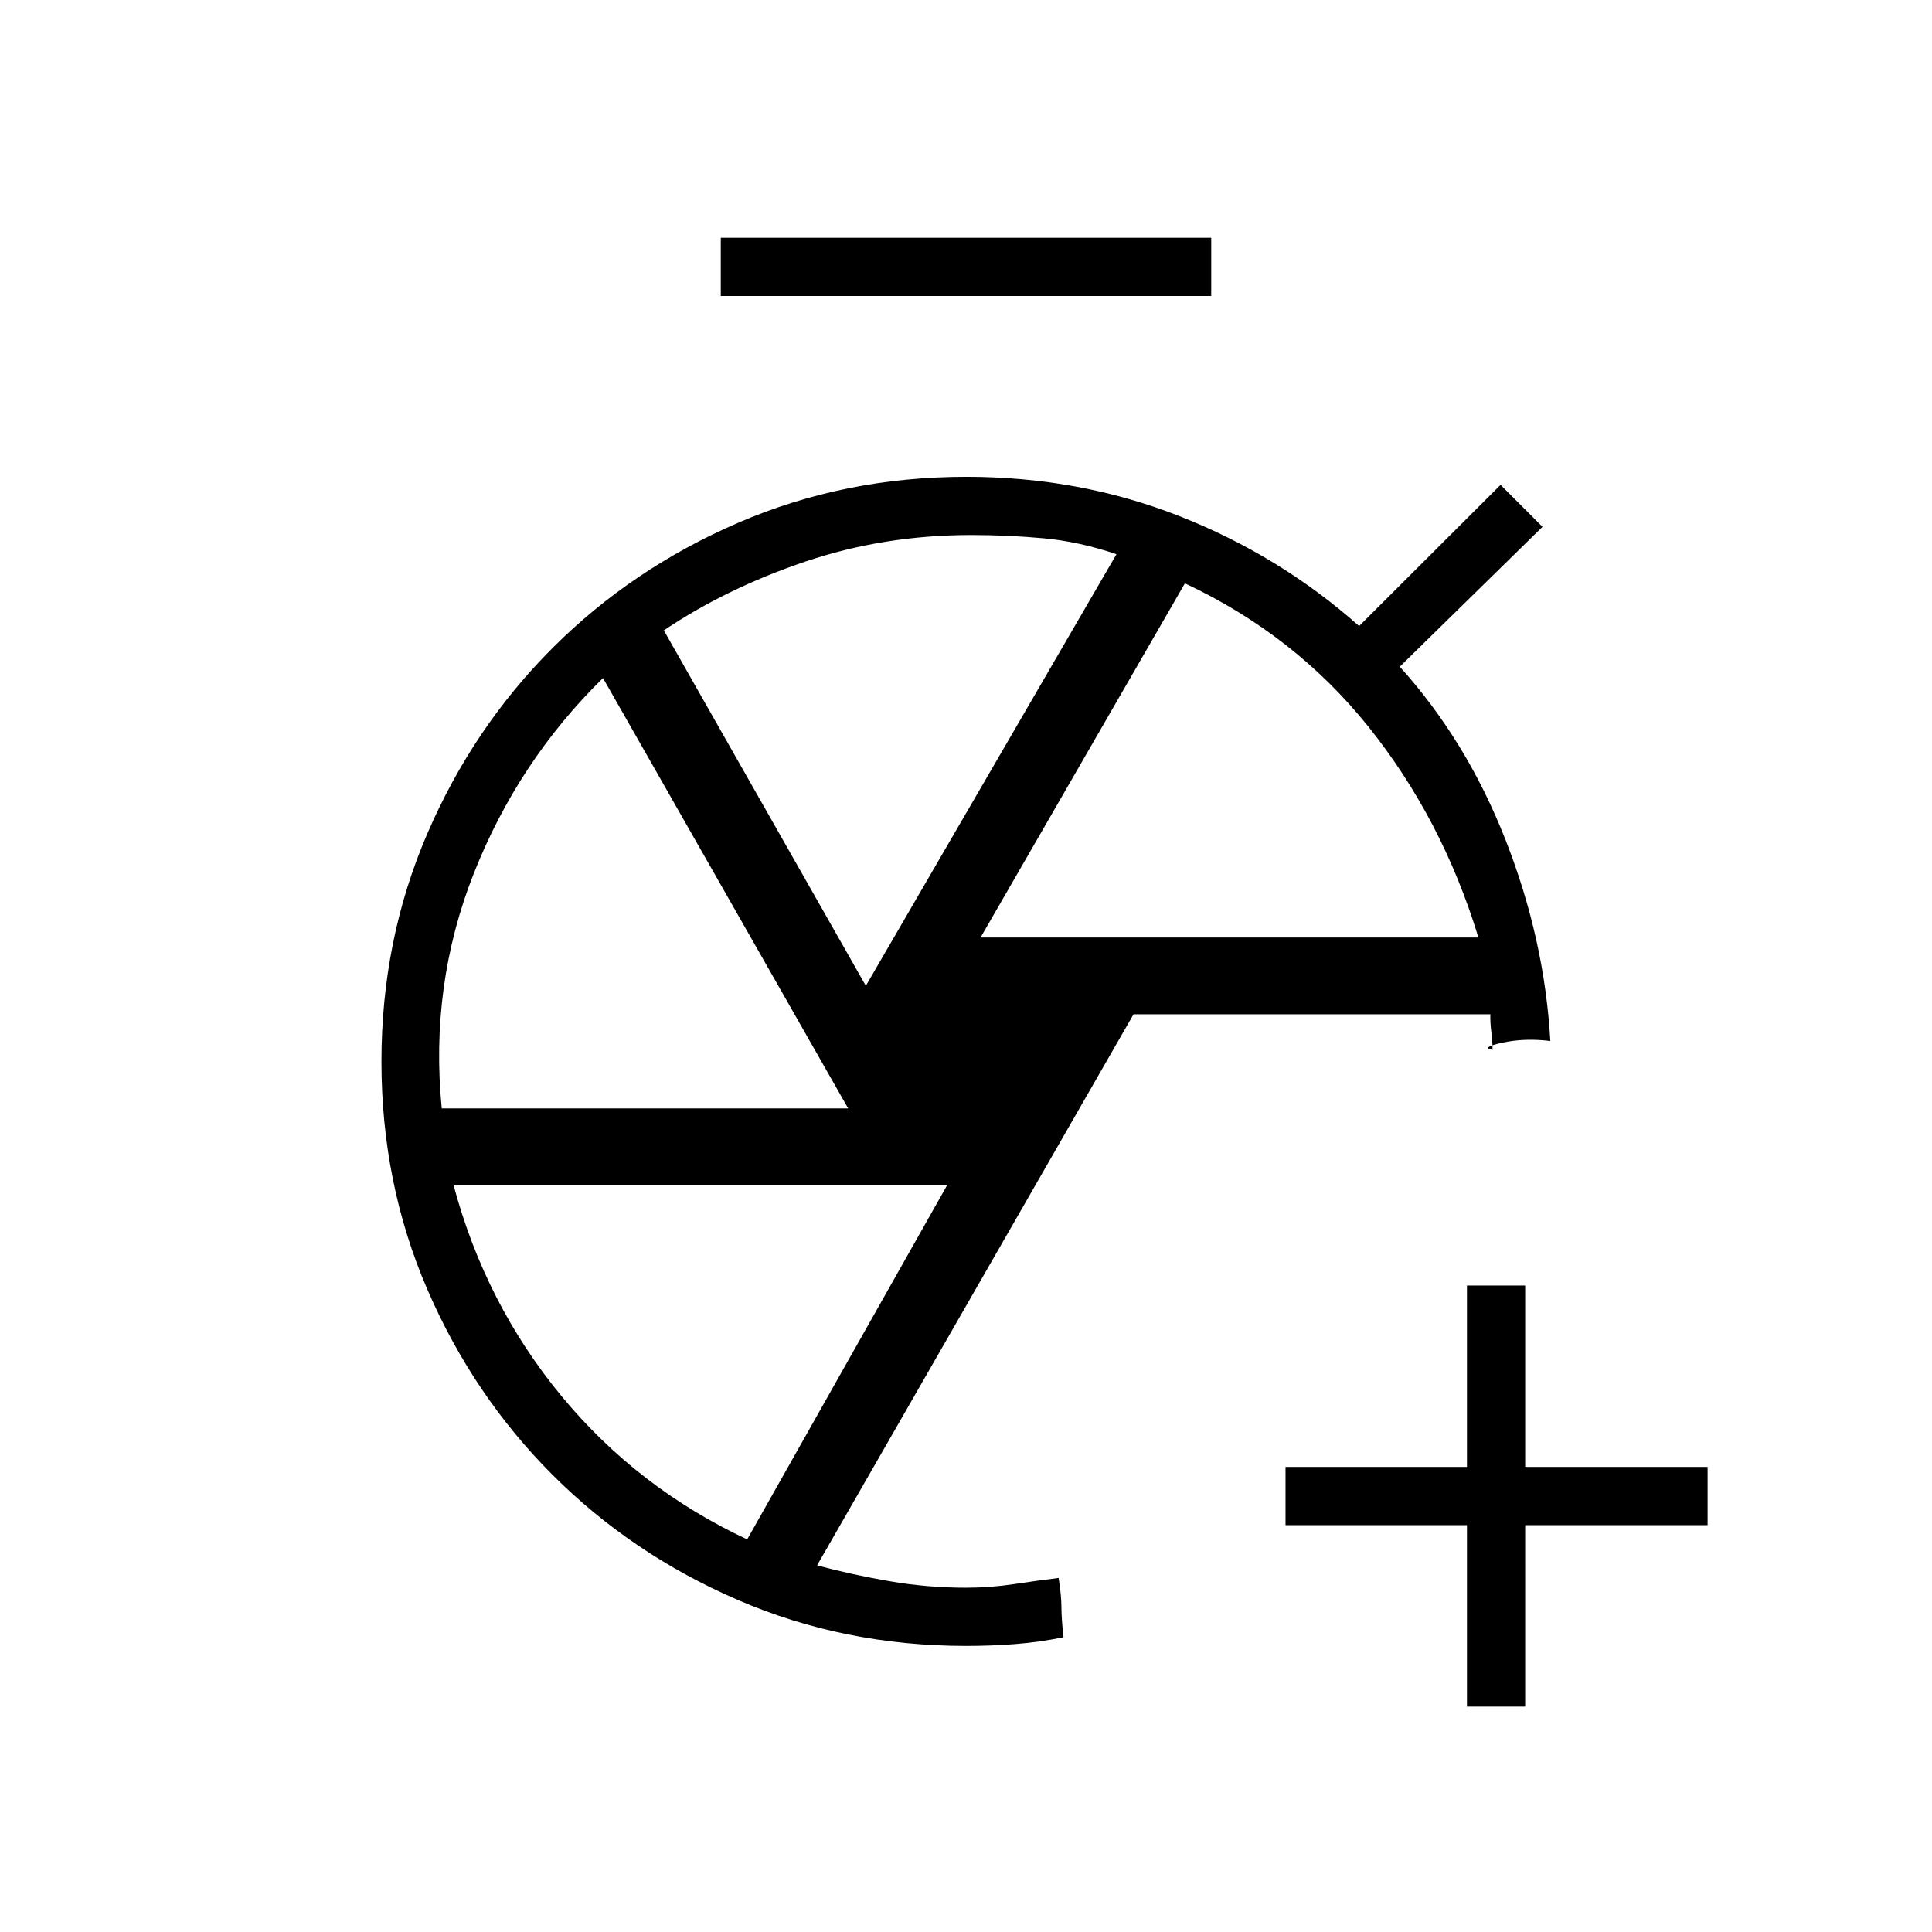 <svg xmlns="http://www.w3.org/2000/svg" height="20" viewBox="0 -960 960 960" width="20"><path d="M728.92-112v-90.15h-90.15v-28.93h90.15v-90.15h28.93v90.15h90.65v28.93h-90.65V-112h-28.93ZM358.15-812.92v-28.93h243.7v28.93h-243.7ZM480-142.15q-60.44 0-113.22-22.78-52.78-22.77-92.24-62.23-39.46-39.46-62.23-92.21-22.77-52.75-22.77-113.15 0-60.4 22.79-113.25 22.79-52.84 62.28-92.3 39.49-39.46 92.31-62.23 52.82-22.78 113.31-22.78 56 0 105.75 19.51t89.37 54.65l70.27-70.16 20.84 20.85-70.92 69.5q33.31 36.92 52.63 86.25 19.33 49.33 22.18 99.75-12.62-1.58-23.72.81-11.09 2.38-4.99 3.61 0-4.06-.6-8.83-.6-4.77-.5-8.86H563.23L406-182.17q17.54 4.67 36.12 7.88 18.57 3.21 37.88 3.21 12.05 0 23.95-1.8 11.9-1.81 22.07-3.04 1.36 8.38 1.4 14.57.04 6.2 1.04 14.89-12 2.46-23.92 3.38-11.92.93-24.54.93Zm7.23-352h247.39q-18-59-54.62-104.7-36.61-45.69-91.23-71.3l-101.54 176Zm-57 24 124.54-214.47q-18.42-6.26-36.15-7.9-17.73-1.63-35.99-1.63-43.49 0-82.61 13.24-39.13 13.25-70.17 34.14l100.38 176.62ZM219.5-409.23h201.96L299.62-623.08q-42.2 41.39-64.18 97.05-21.98 55.67-15.94 116.8Zm151.77 214.15 99.35-176H225.38q15.74 58.85 53.52 104.66 37.79 45.8 92.37 71.34ZM481.5-432.62Zm44.65 256.7Zm215.39-262.39Z"/></svg>